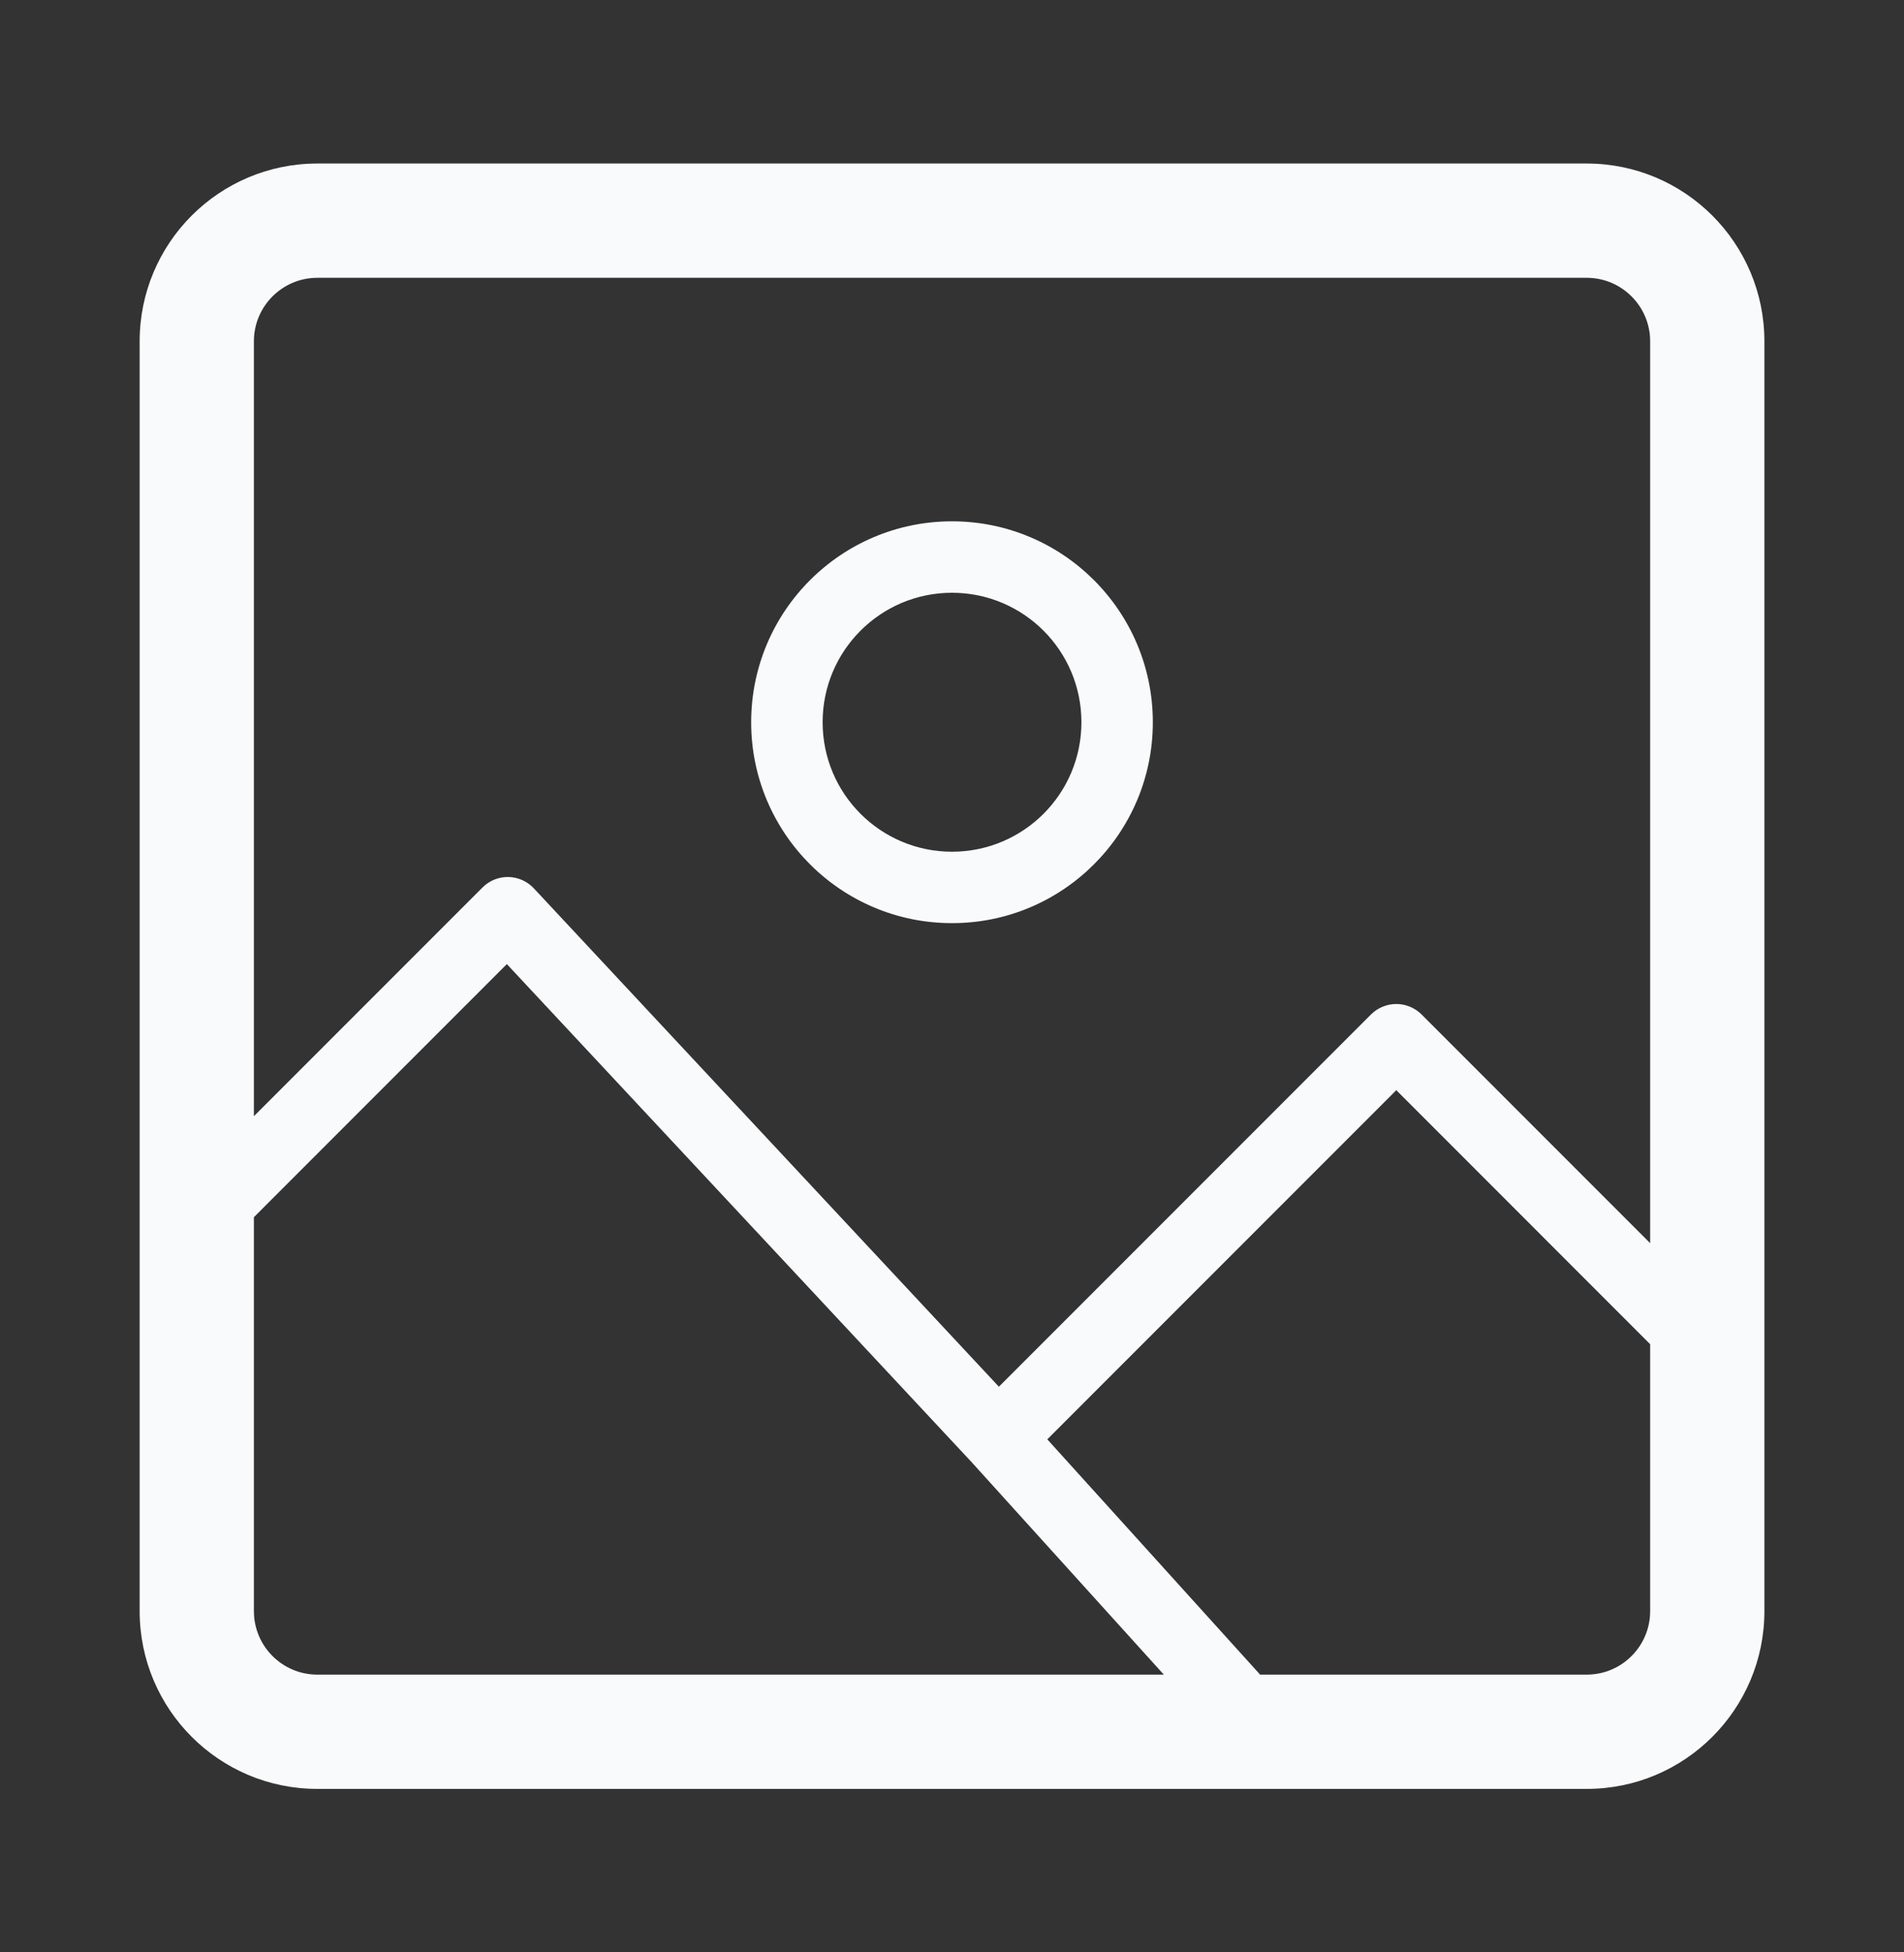 <svg width="40" height="41" viewBox="0 0 40 41" fill="none" xmlns="http://www.w3.org/2000/svg">
<rect x="0" y="0" width="40" height="41" fill="#333333" stroke="none"/>
<path fill-rule="evenodd" clip-rule="evenodd" d="M6.667 3.434H33.334C35.395 3.434 37.067 5.105 37.067 7.167V33.834C37.067 35.895 35.395 37.567 33.334 37.567H6.667C4.605 37.567 2.934 35.895 2.934 33.834V7.167C2.934 5.105 4.605 3.434 6.667 3.434ZM6.667 5.834C5.931 5.834 5.334 6.431 5.334 7.167V23.44L10.137 18.637C10.28 18.493 10.476 18.413 10.68 18.417C10.883 18.421 11.076 18.506 11.215 18.655L20.985 29.121L28.803 21.303C28.944 21.163 29.135 21.084 29.334 21.084C29.532 21.084 29.723 21.163 29.864 21.303L34.667 26.106V7.167C34.667 6.431 34.07 5.834 33.334 5.834H6.667ZM5.334 33.834V25.561L10.648 20.246L20.415 30.708L24.45 35.167H6.667C5.931 35.167 5.334 34.57 5.334 33.834ZM33.334 35.167H26.473L22.002 30.226L29.334 22.894L34.667 28.228V33.834C34.667 34.57 34.07 35.167 33.334 35.167ZM17.282 15.167C17.282 13.665 18.499 12.448 20 12.448C21.502 12.448 22.719 13.665 22.719 15.167C22.719 16.669 21.502 17.886 20 17.886C18.499 17.886 17.282 16.669 17.282 15.167ZM20 10.948C17.67 10.948 15.781 12.837 15.781 15.167C15.781 17.497 17.67 19.386 20 19.386C22.33 19.386 24.219 17.497 24.219 15.167C24.219 12.837 22.33 10.948 20 10.948Z" fill="#F9FAFC"/>
</svg>
